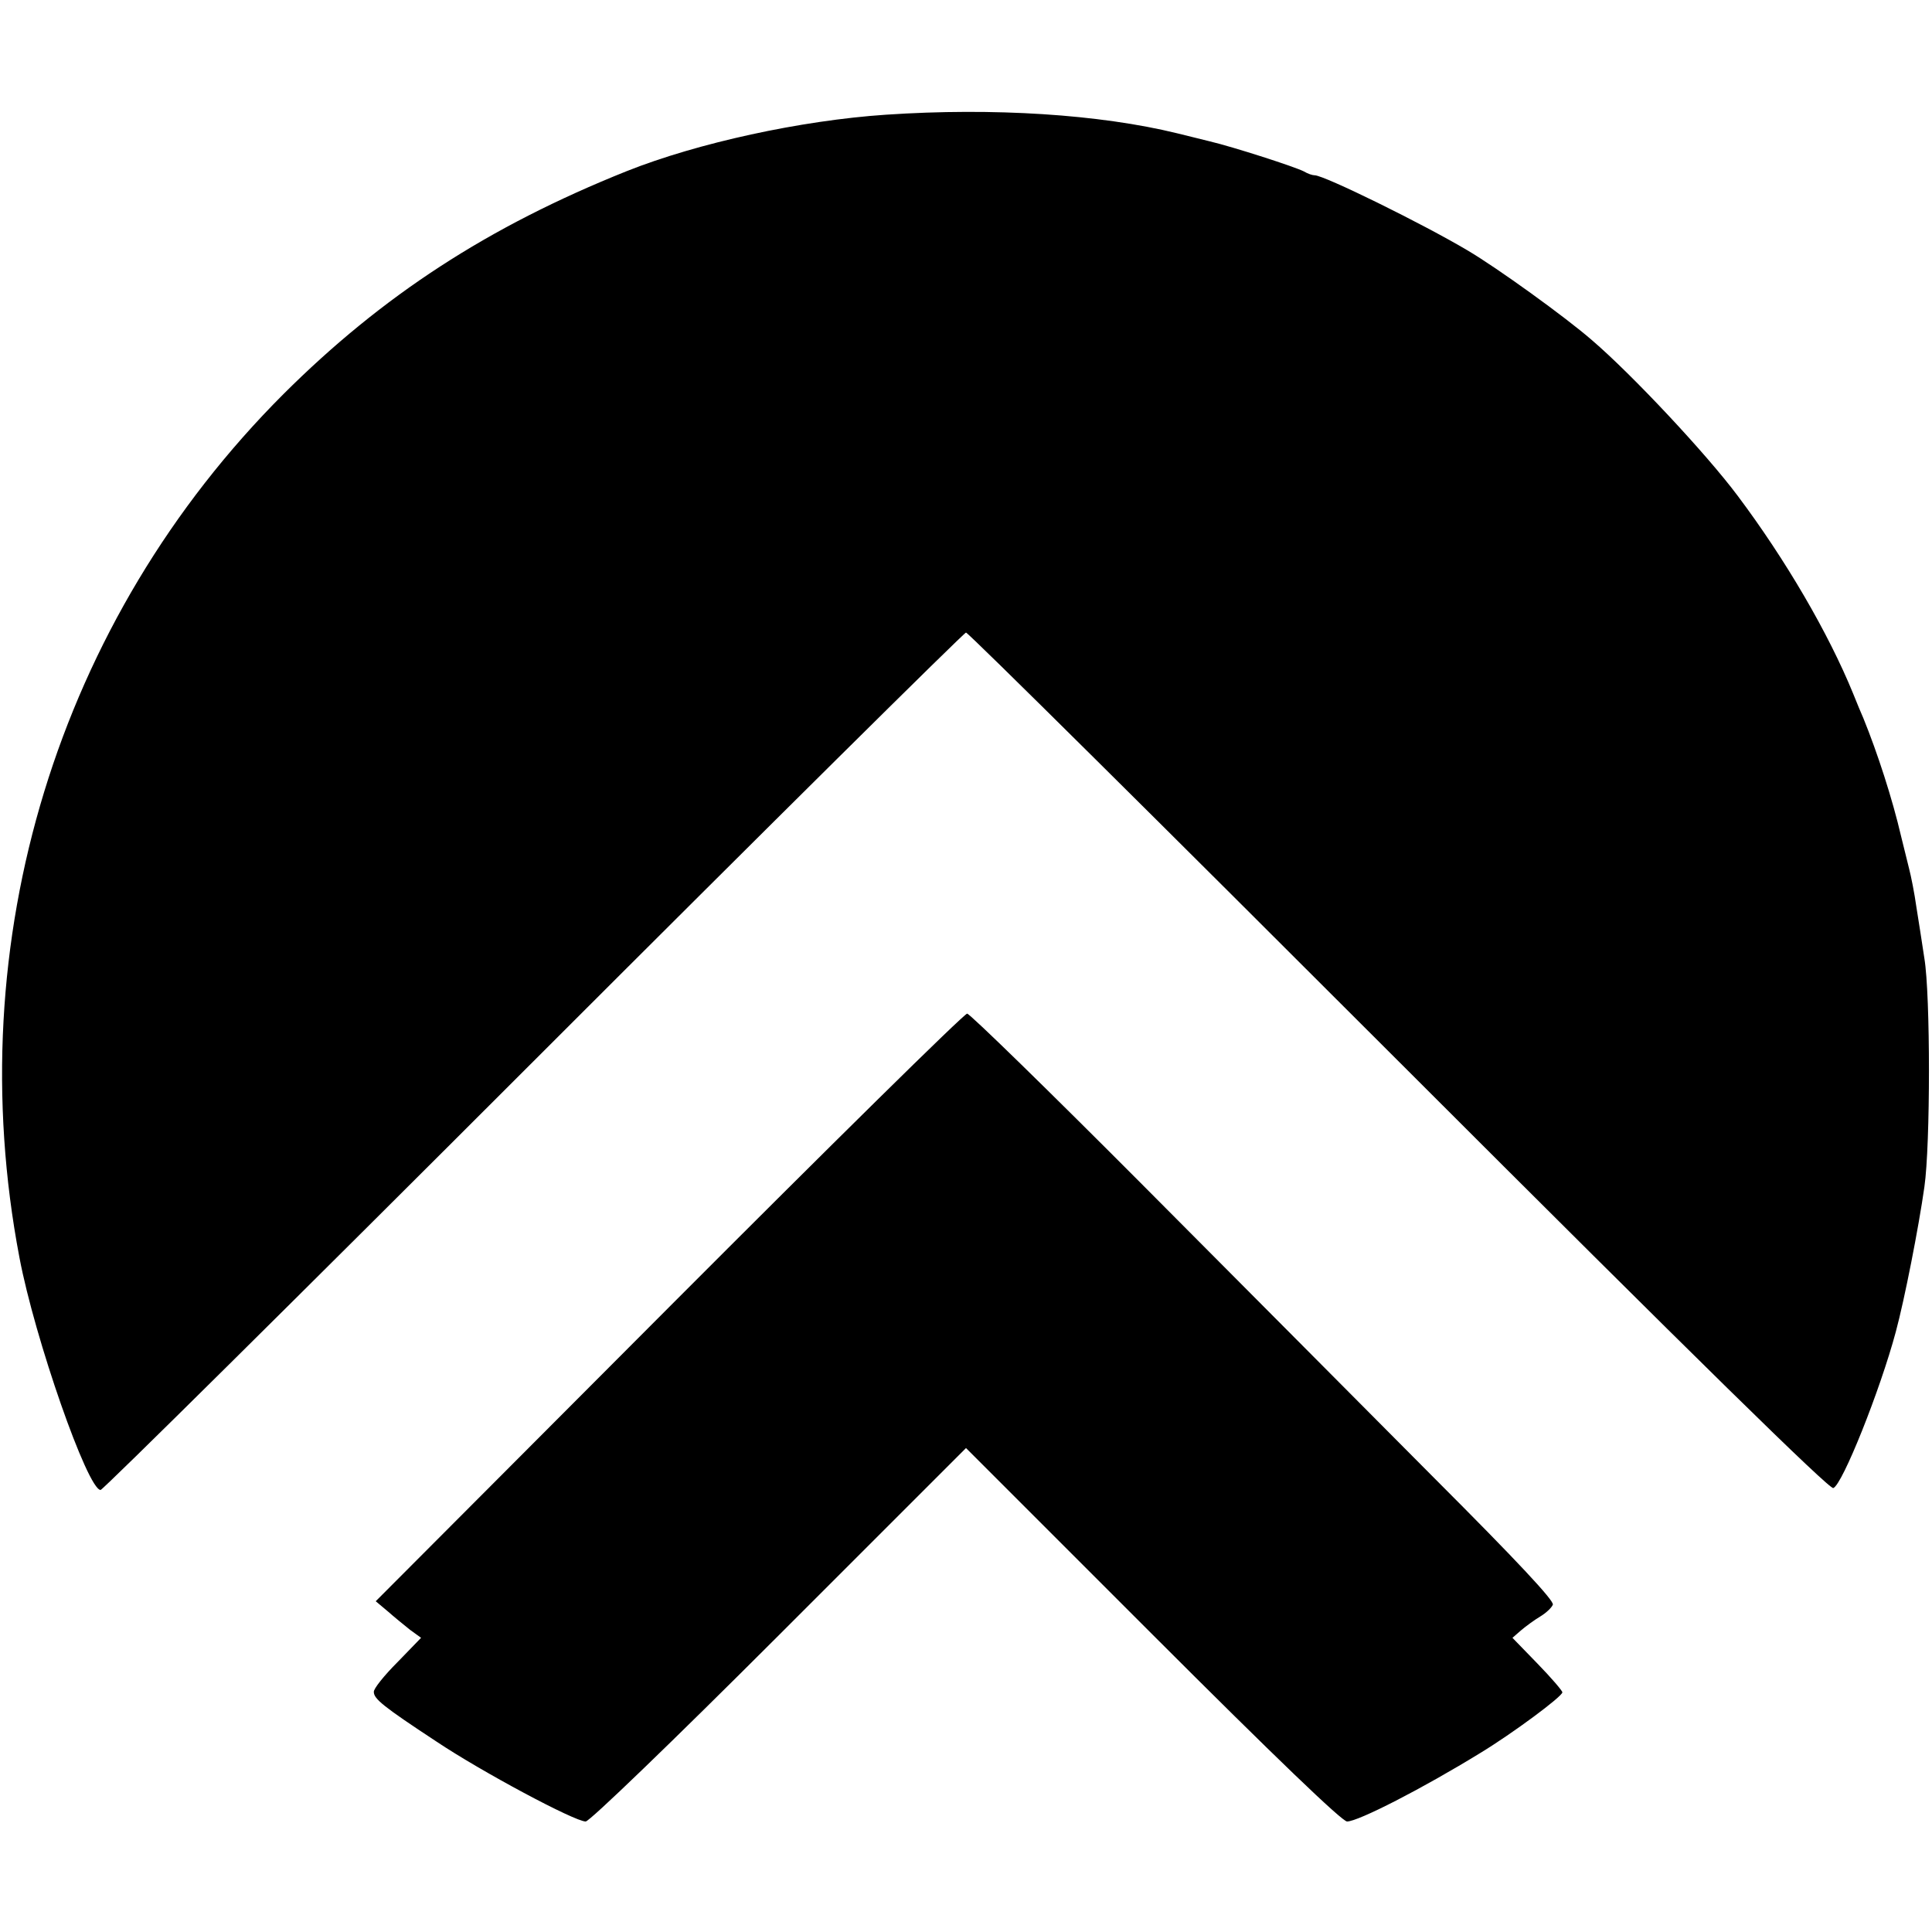 <?xml version="1.0" standalone="no"?>
<!DOCTYPE svg PUBLIC "-//W3C//DTD SVG 20010904//EN"
 "http://www.w3.org/TR/2001/REC-SVG-20010904/DTD/svg10.dtd">
<svg version="1.0" xmlns="http://www.w3.org/2000/svg"
 width="507pt" height="507pt" viewBox="0 0 507 507"
 preserveAspectRatio="xMidYMid meet">
<g transform="translate(0,507) scale(0.1,-0.1)"
fill="#000000" stroke="none">
<path d="M2325 4769 c-223 -15 -494 -74 -680 -148 -365 -146 -642 -327 -901
-585 -593 -593 -851 -1436 -693 -2266 40 -212 179 -610 213 -610 6 0 517 506
1136 1125 619 619 1130 1125 1135 1125 6 0 516 -506 1135 -1125 790 -790 1131
-1124 1141 -1120 24 9 123 257 164 410 23 85 60 274 75 380 16 111 16 504 0
600 -6 39 -15 99 -21 135 -5 36 -14 81 -19 100 -5 19 -14 58 -21 85 -23 99
-62 219 -99 310 -5 11 -17 40 -27 65 -65 159 -177 351 -303 519 -83 111 -277
318 -382 408 -70 61 -249 190 -327 236 -118 70 -376 197 -401 197 -6 0 -18 4
-28 10 -23 12 -184 64 -247 79 -27 7 -66 16 -85 21 -204 50 -483 68 -765 49z"/>
<path d="M1755 1639 l-769 -771 31 -26 c17 -15 44 -37 59 -49 l29 -21 -62 -64
c-35 -35 -63 -70 -62 -78 0 -18 24 -38 164 -130 118 -79 363 -210 392 -210 10
0 227 209 508 490 l490 490 490 -490 c322 -322 497 -490 510 -490 29 0 197 86
350 180 84 51 215 148 215 159 0 4 -29 38 -65 75 l-66 68 23 20 c13 11 35 27
50 36 15 9 30 23 33 31 4 10 -94 115 -309 330 -173 174 -517 520 -765 769
-247 248 -456 452 -463 452 -8 0 -360 -347 -783 -771z"/>
</g>
</svg>
